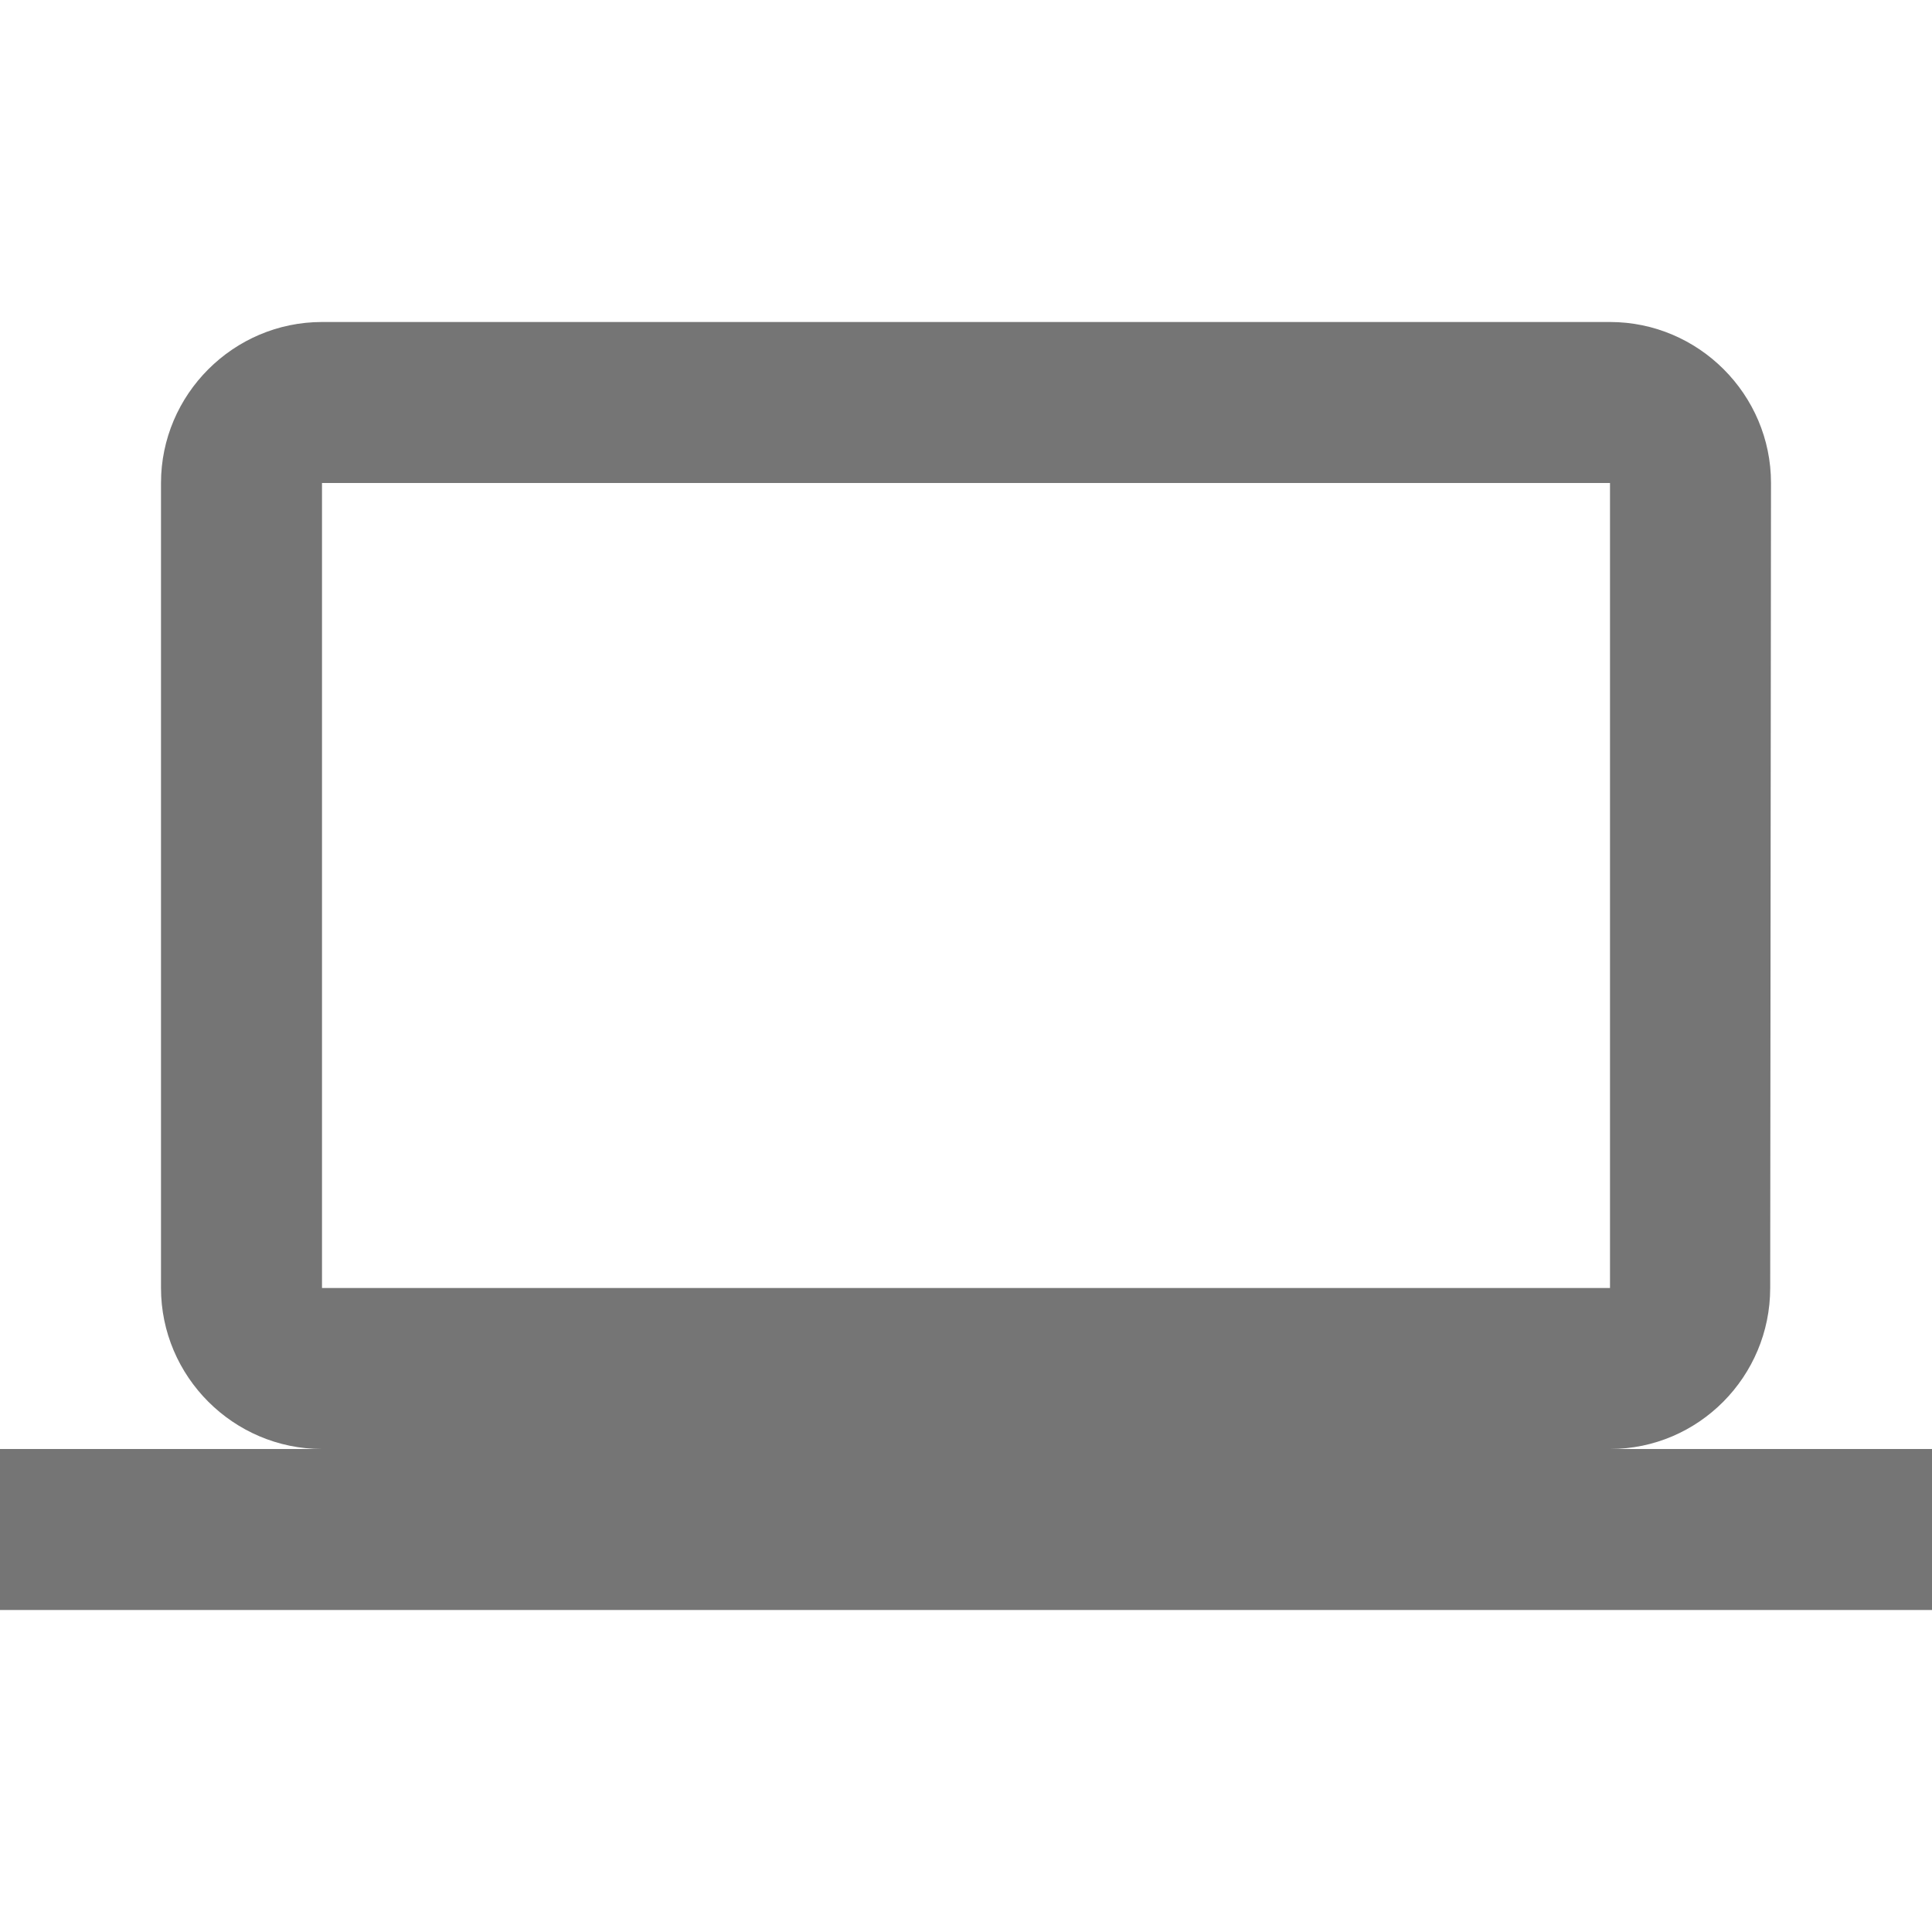 <svg width="24" height="24" viewBox="0 0 24 24" fill="none" xmlns="http://www.w3.org/2000/svg">
<g id="icon/hardware/computer_24px">
<path id="icon/hardware/computer_24px_2" fill-rule="evenodd" clip-rule="evenodd" d="M21.99 16C21.99 17.1 21.1 18 20 18H24V20H0V18H4C2.9 18 2 17.1 2 16V6C2 4.9 2.9 4 4 4H20C21.1 4 22 4.9 22 6L21.99 16ZM20 6H4V16H20V6Z" fill="black" fill-opacity="0.54"/>
</g>
</svg>
